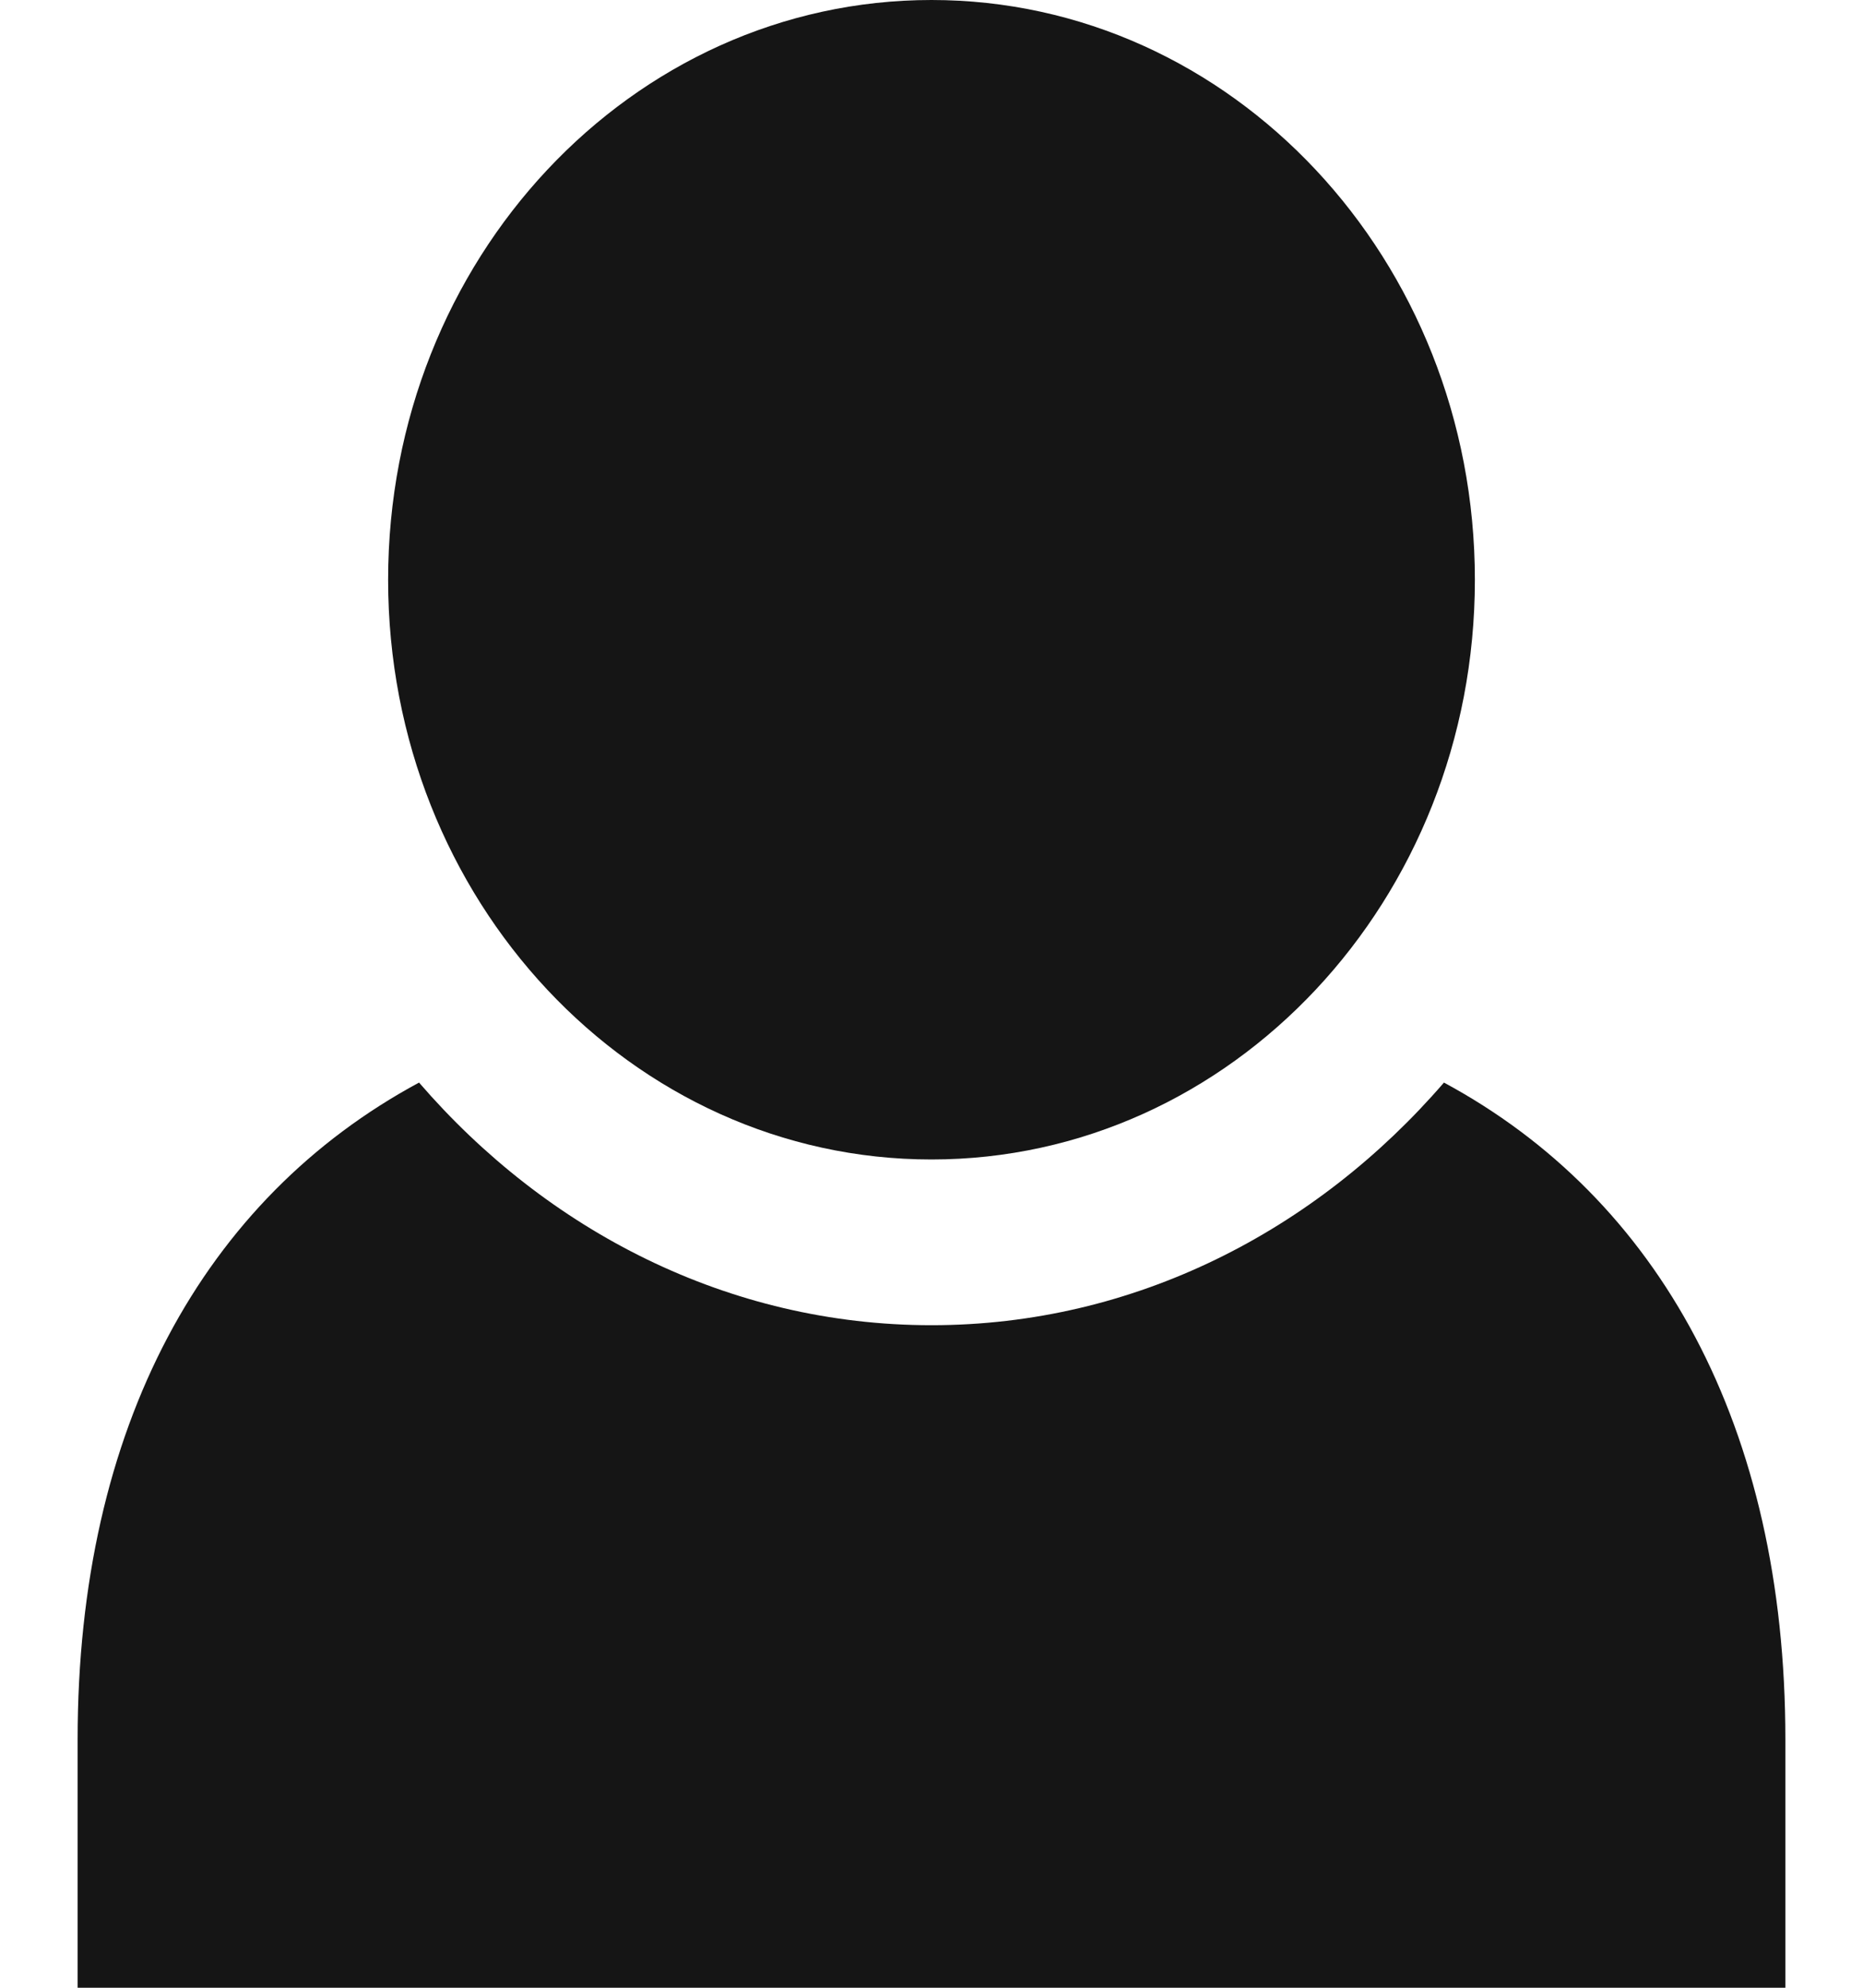 <svg width="15" height="16" viewBox="0 0 15 16" fill="none" xmlns="http://www.w3.org/2000/svg">
<g clip-path="url(#clip0_252_111137)">
<path d="M11.626 8.714C10.597 9.906 9.136 10.667 7.5 10.667C5.864 10.667 4.403 9.906 3.374 8.714C1.643 9.647 0.625 11.484 0.625 14V16H14.375V14C14.375 11.484 13.357 9.647 11.626 8.714Z" fill="#151515"/>
<path d="M7.5 9.333C9.916 9.333 11.875 7.244 11.875 4.667C11.875 2.089 9.916 0 7.5 0C5.084 0 3.125 2.089 3.125 4.667C3.125 7.244 5.084 9.333 7.5 9.333Z" fill="#151515"/>
</g>
<defs>
<clipPath id="clip0_252_111137">
<rect width="15" height="16" fill="white"/>
</clipPath>
</defs>
</svg>
